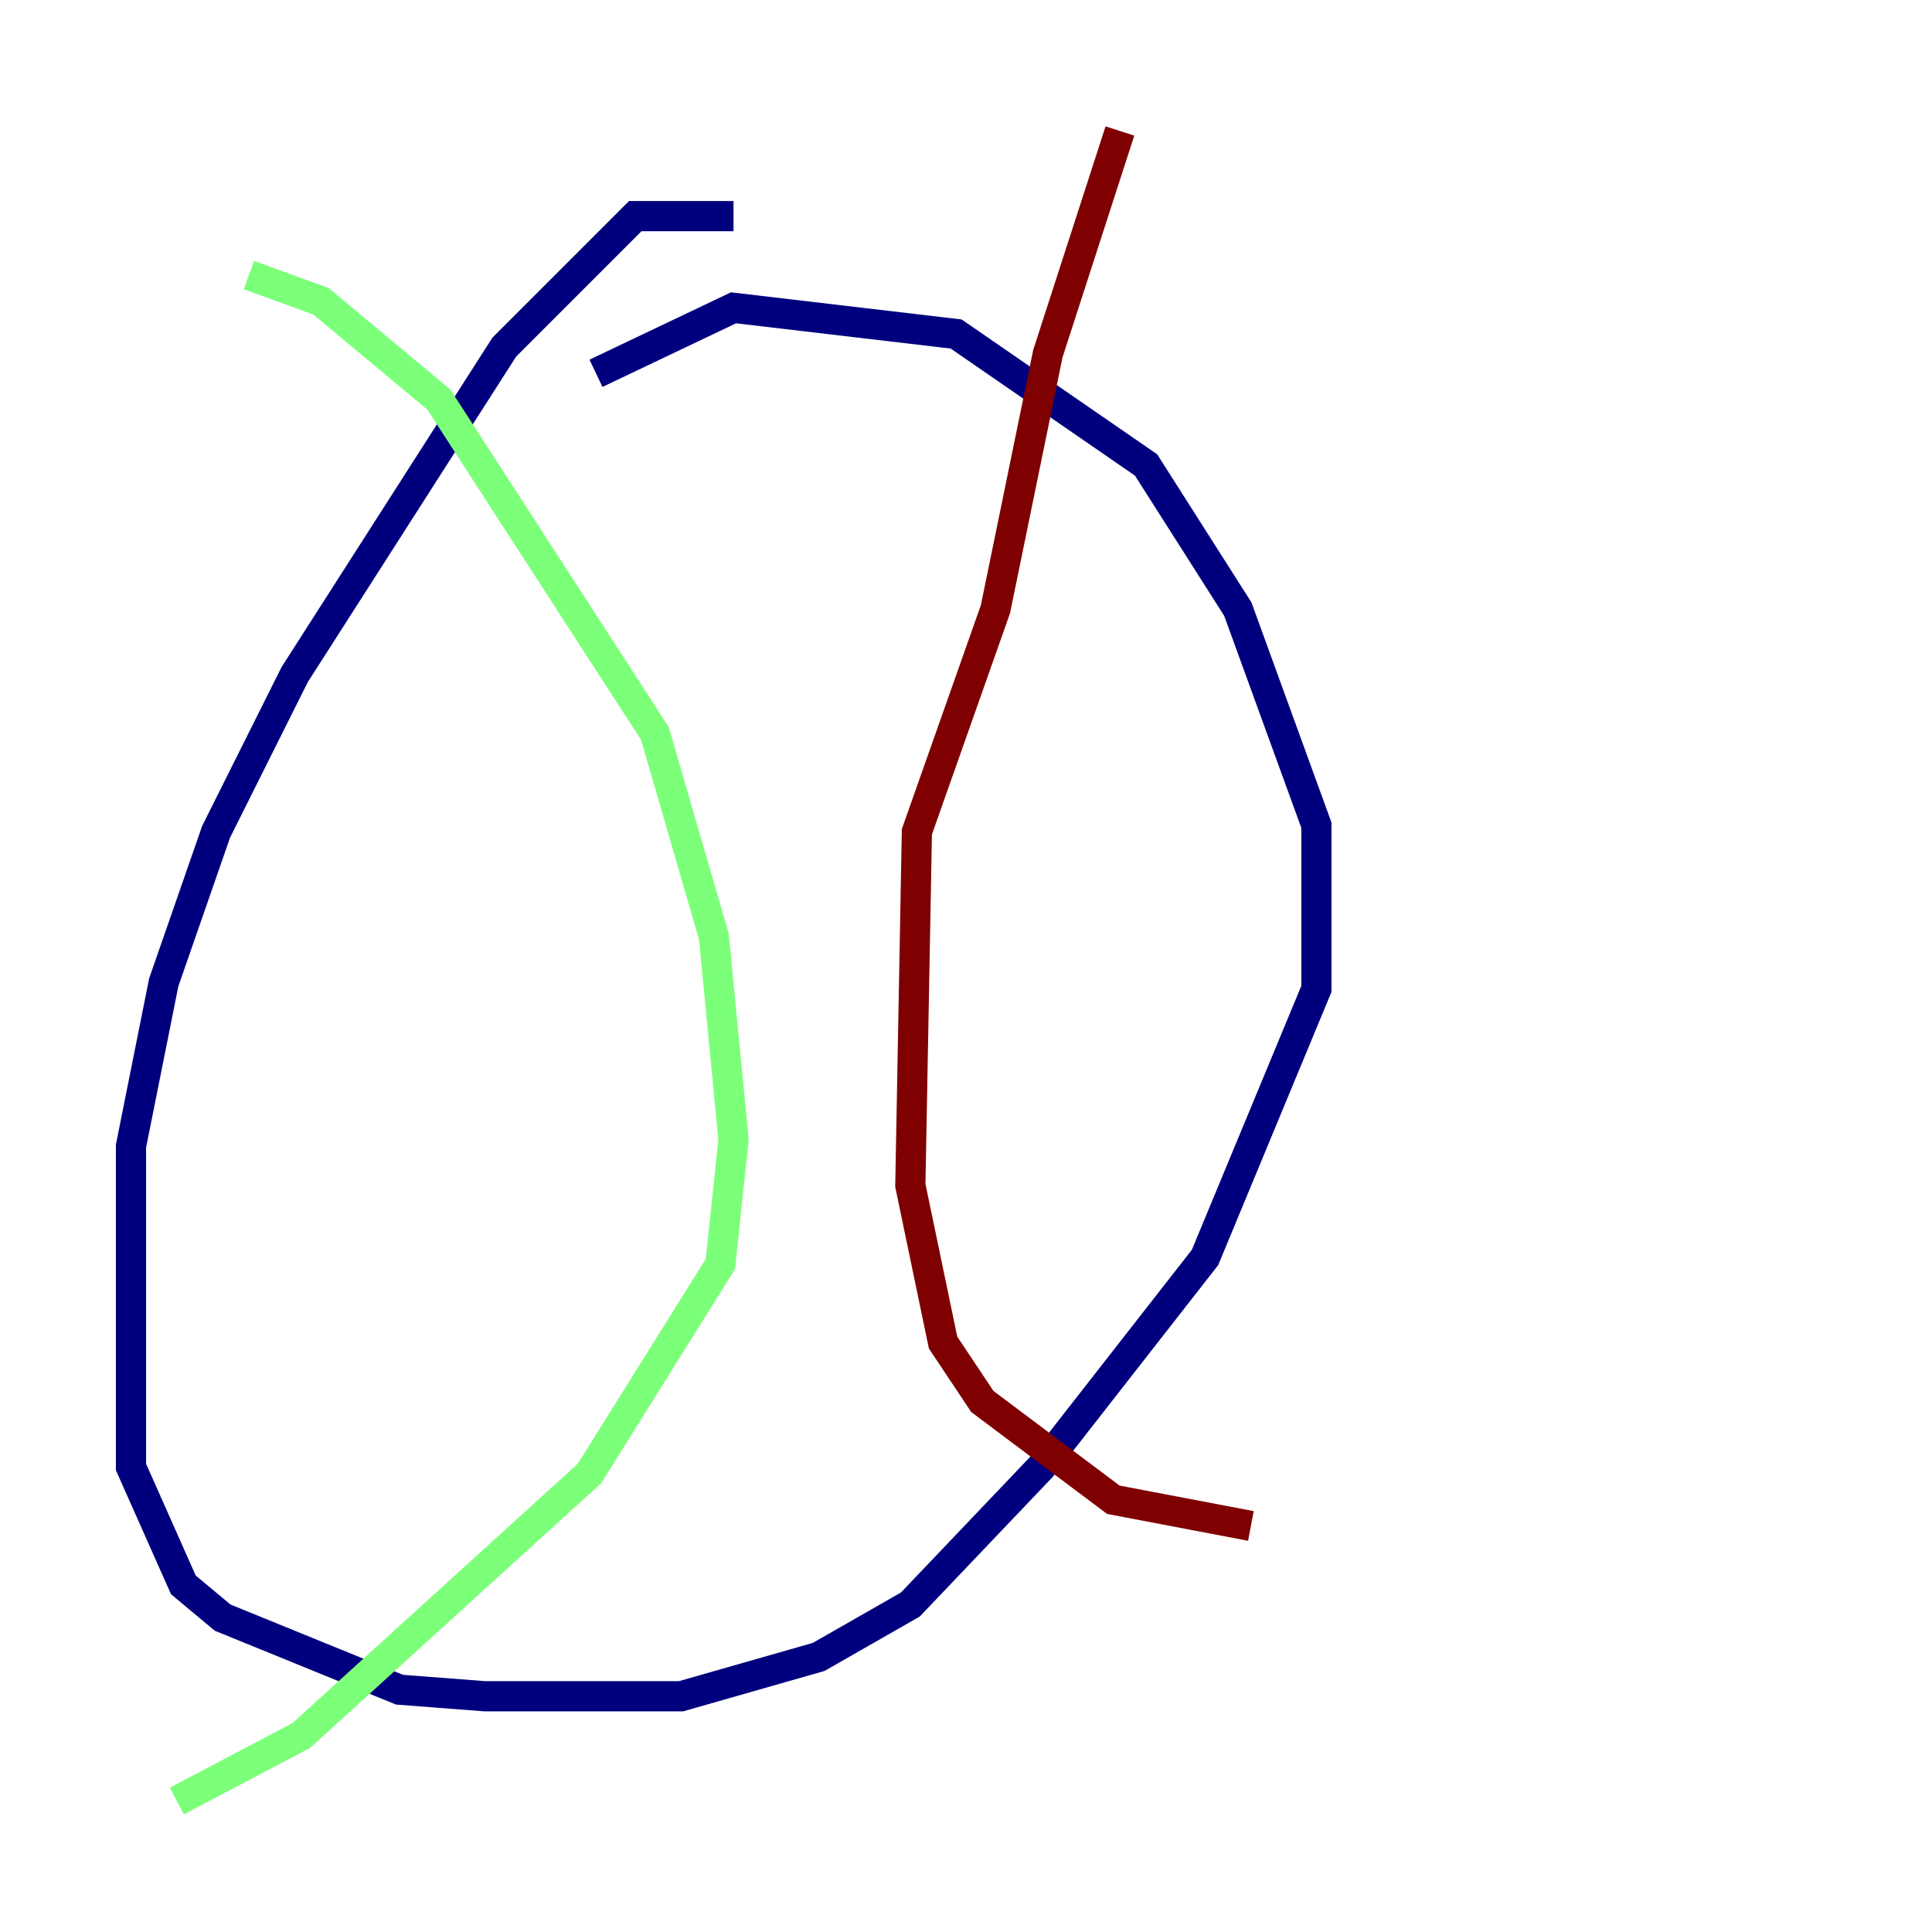 <?xml version="1.0" encoding="utf-8" ?>
<svg baseProfile="tiny" height="128" version="1.2" viewBox="0,0,128,128" width="128" xmlns="http://www.w3.org/2000/svg" xmlns:ev="http://www.w3.org/2001/xml-events" xmlns:xlink="http://www.w3.org/1999/xlink"><defs /><polyline fill="none" points="48.597,14.319 42.088,14.319 33.41,22.997 19.525,44.691 14.319,55.105 10.848,65.085 8.678,75.932 8.678,97.193 12.149,105.003 14.752,107.173 26.468,111.946 32.108,112.38 45.125,112.38 54.237,109.776 60.312,106.305 68.99,97.193 79.837,83.308 87.214,65.519 87.214,54.671 82.007,40.352 75.932,30.807 63.349,22.129 48.597,20.393 39.485,24.732" stroke="#00007f" stroke-width="2" /><polyline fill="none" points="16.488,18.224 21.261,19.959 29.071,26.468 43.39,48.597 47.295,62.047 48.597,75.498 47.729,83.742 39.051,97.627 19.959,114.983 11.715,119.322" stroke="#7cff79" stroke-width="2" /><polyline fill="none" points="74.197,8.678 69.424,23.43 65.953,40.352 60.746,55.105 60.312,78.536 62.481,88.949 65.085,92.854 73.763,99.363 82.875,101.098" stroke="#7f0000" stroke-width="2" /></svg>